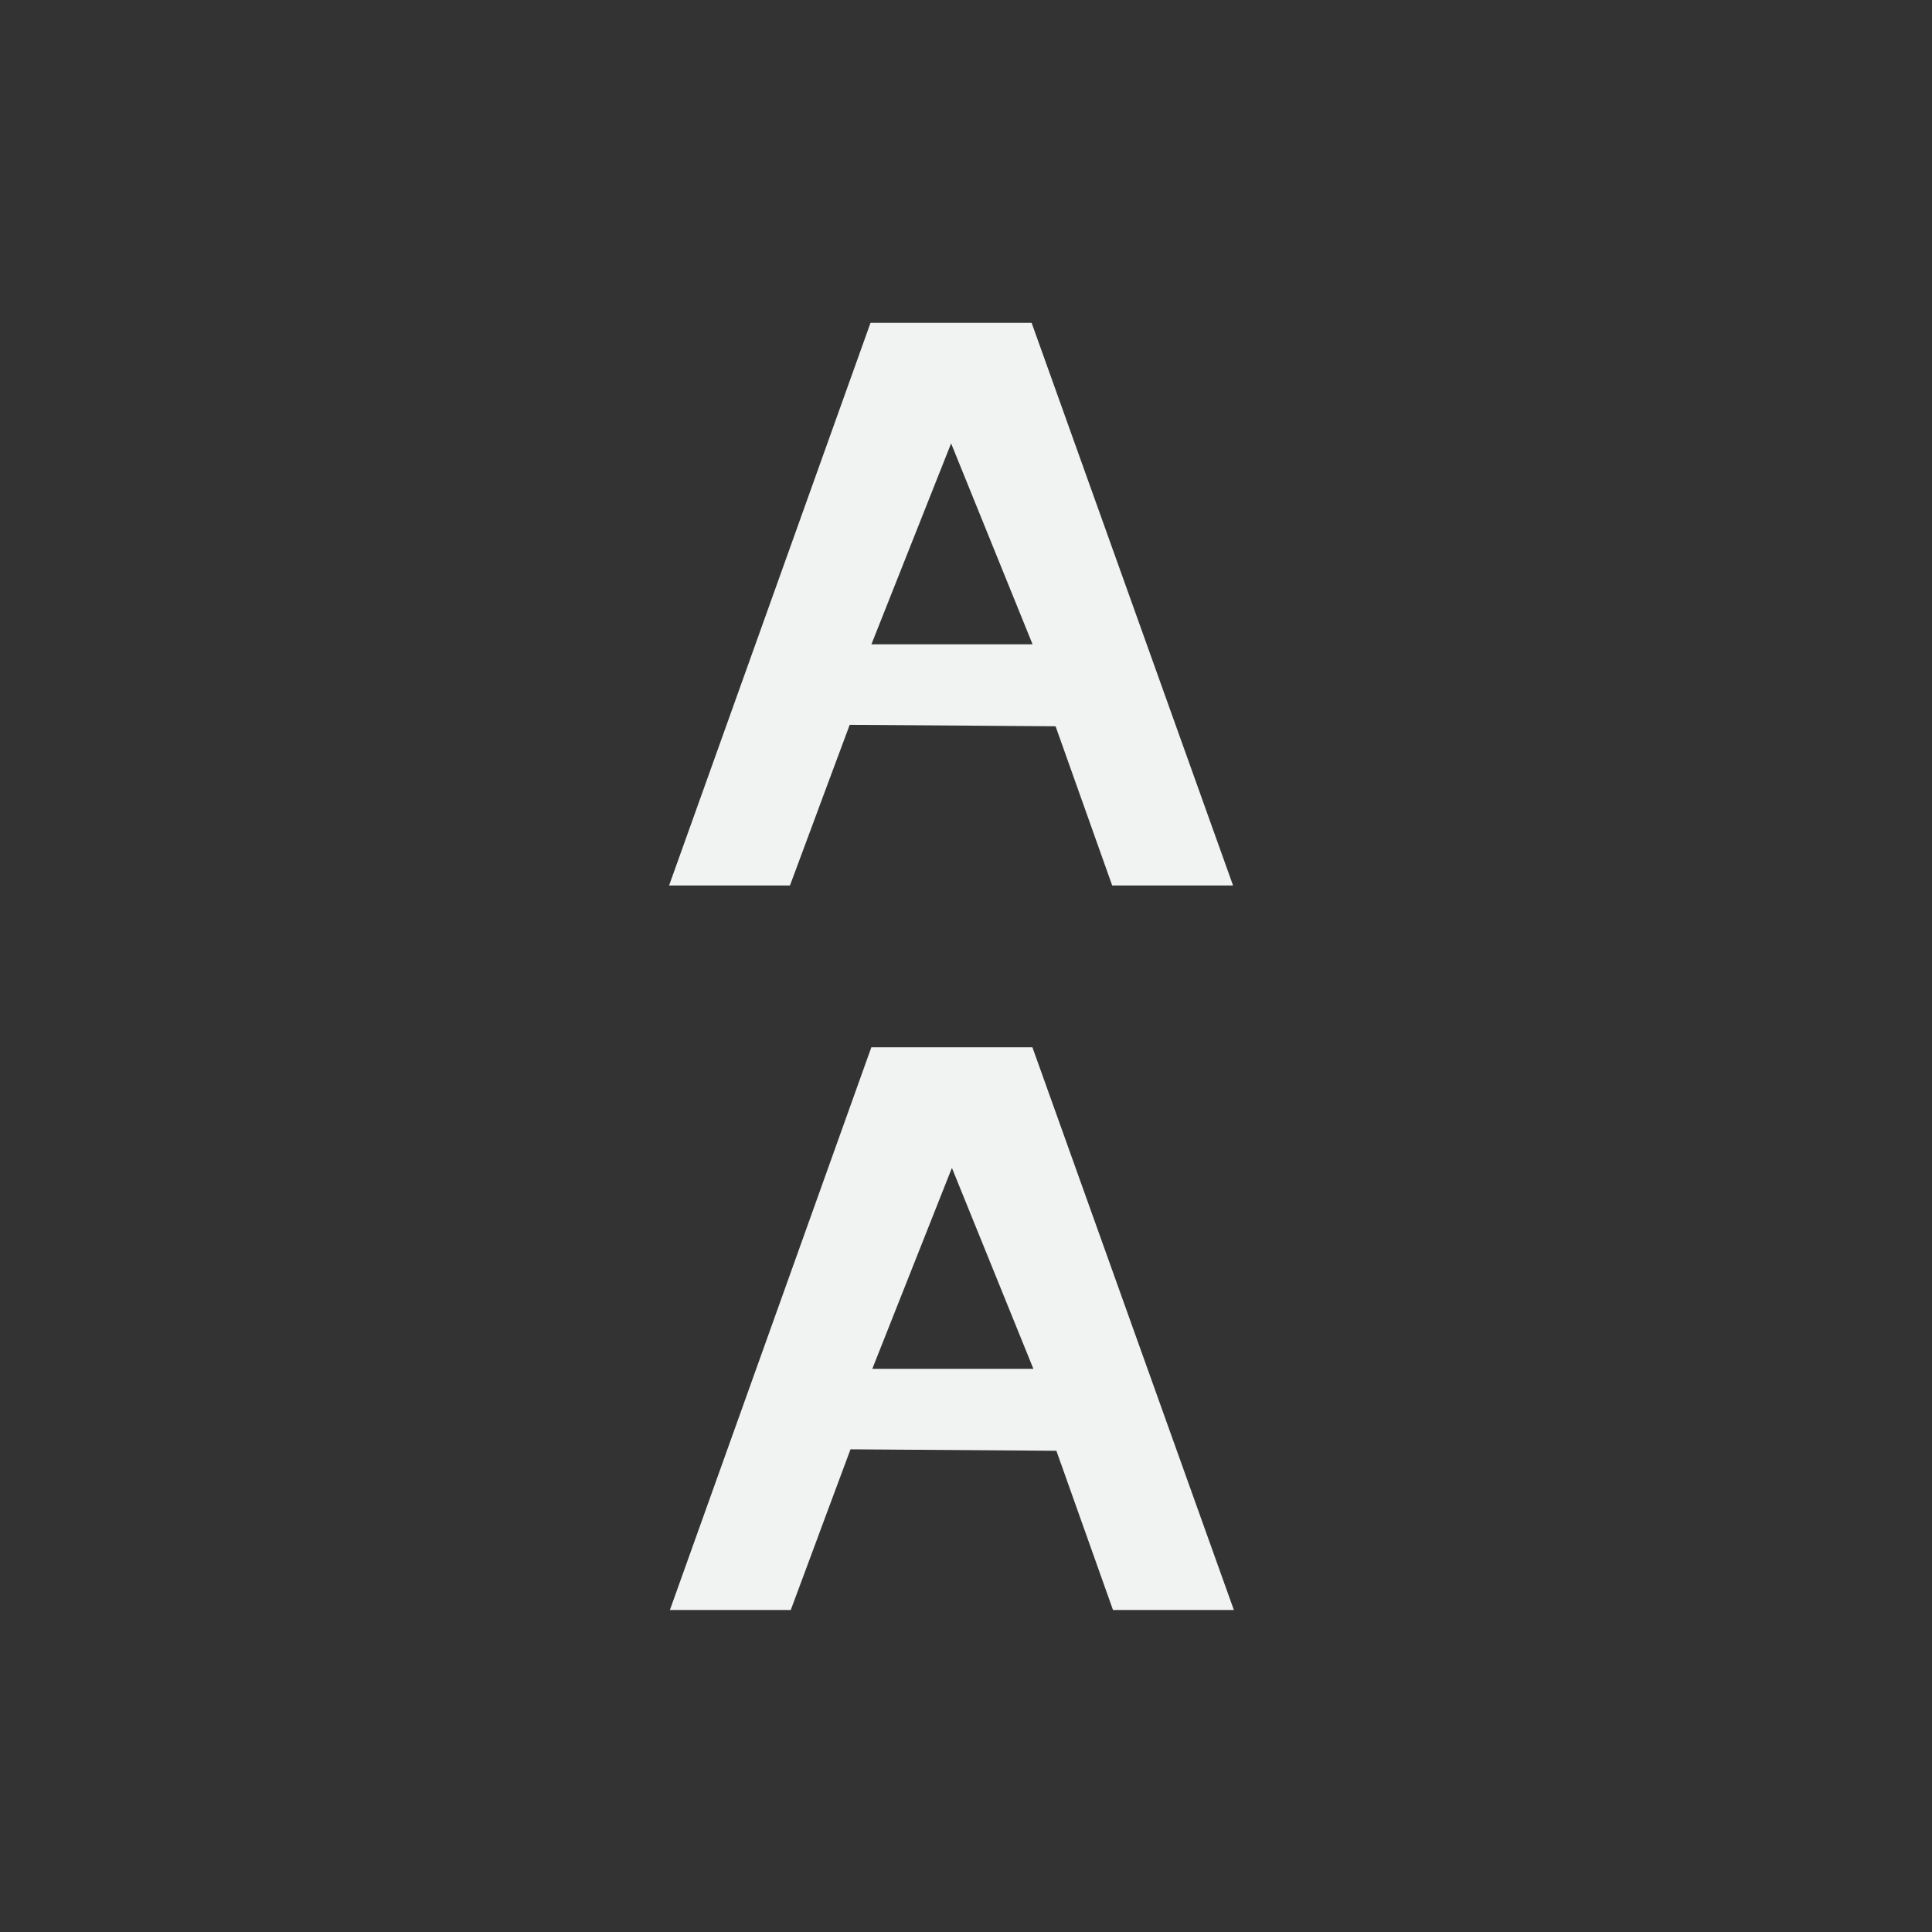 <?xml version="1.0" encoding="UTF-8"?>
<!--Part of Monotone: https://github.com/sixsixfive/Monotone, released under cc-by-sa_v4-->
<svg version="1.1" viewBox="-4 -4 24 24" width="48" height="48" xmlns="http://www.w3.org/2000/svg" xmlns:osb="http://www.openswatchbook.org/uri/2009/osb">
<rect x="-4" y="-4" width="24" height="24" fill="#333333" stroke="none"/>
<defs>
<linearGradient id="linearGradient19282-3" gradientTransform="matrix(1.168 0 0 1 567.9 1787.4)" osb:paint="solid">
<stop stop-color="#f1f2f2" offset="0"/>
</linearGradient>
</defs>
<g id="text_letter_spacing" transform="matrix(.999 0 0 1 -348.81 -836.36)" fill="url(#linearGradient19282-3)" stroke-width="1">
<path d="m355.99 845.37-2.505 6.99h1.503c0.744-1.997-2e-3 1e-3 0.743-1.996l2.56 0.018 0.704 1.978h1.503l-2.505-6.99zm1.002 1.498 1.013 2.496h-2.003z"/>
<path d="m355.98 836.37-2.505 6.99h1.503c0.744-1.997-2e-3 1e-3 0.743-1.996l2.56 0.018 0.704 1.978h1.503l-2.505-6.99zm1.002 1.498 1.013 2.496h-2.004z"/>
</g>
</svg>
